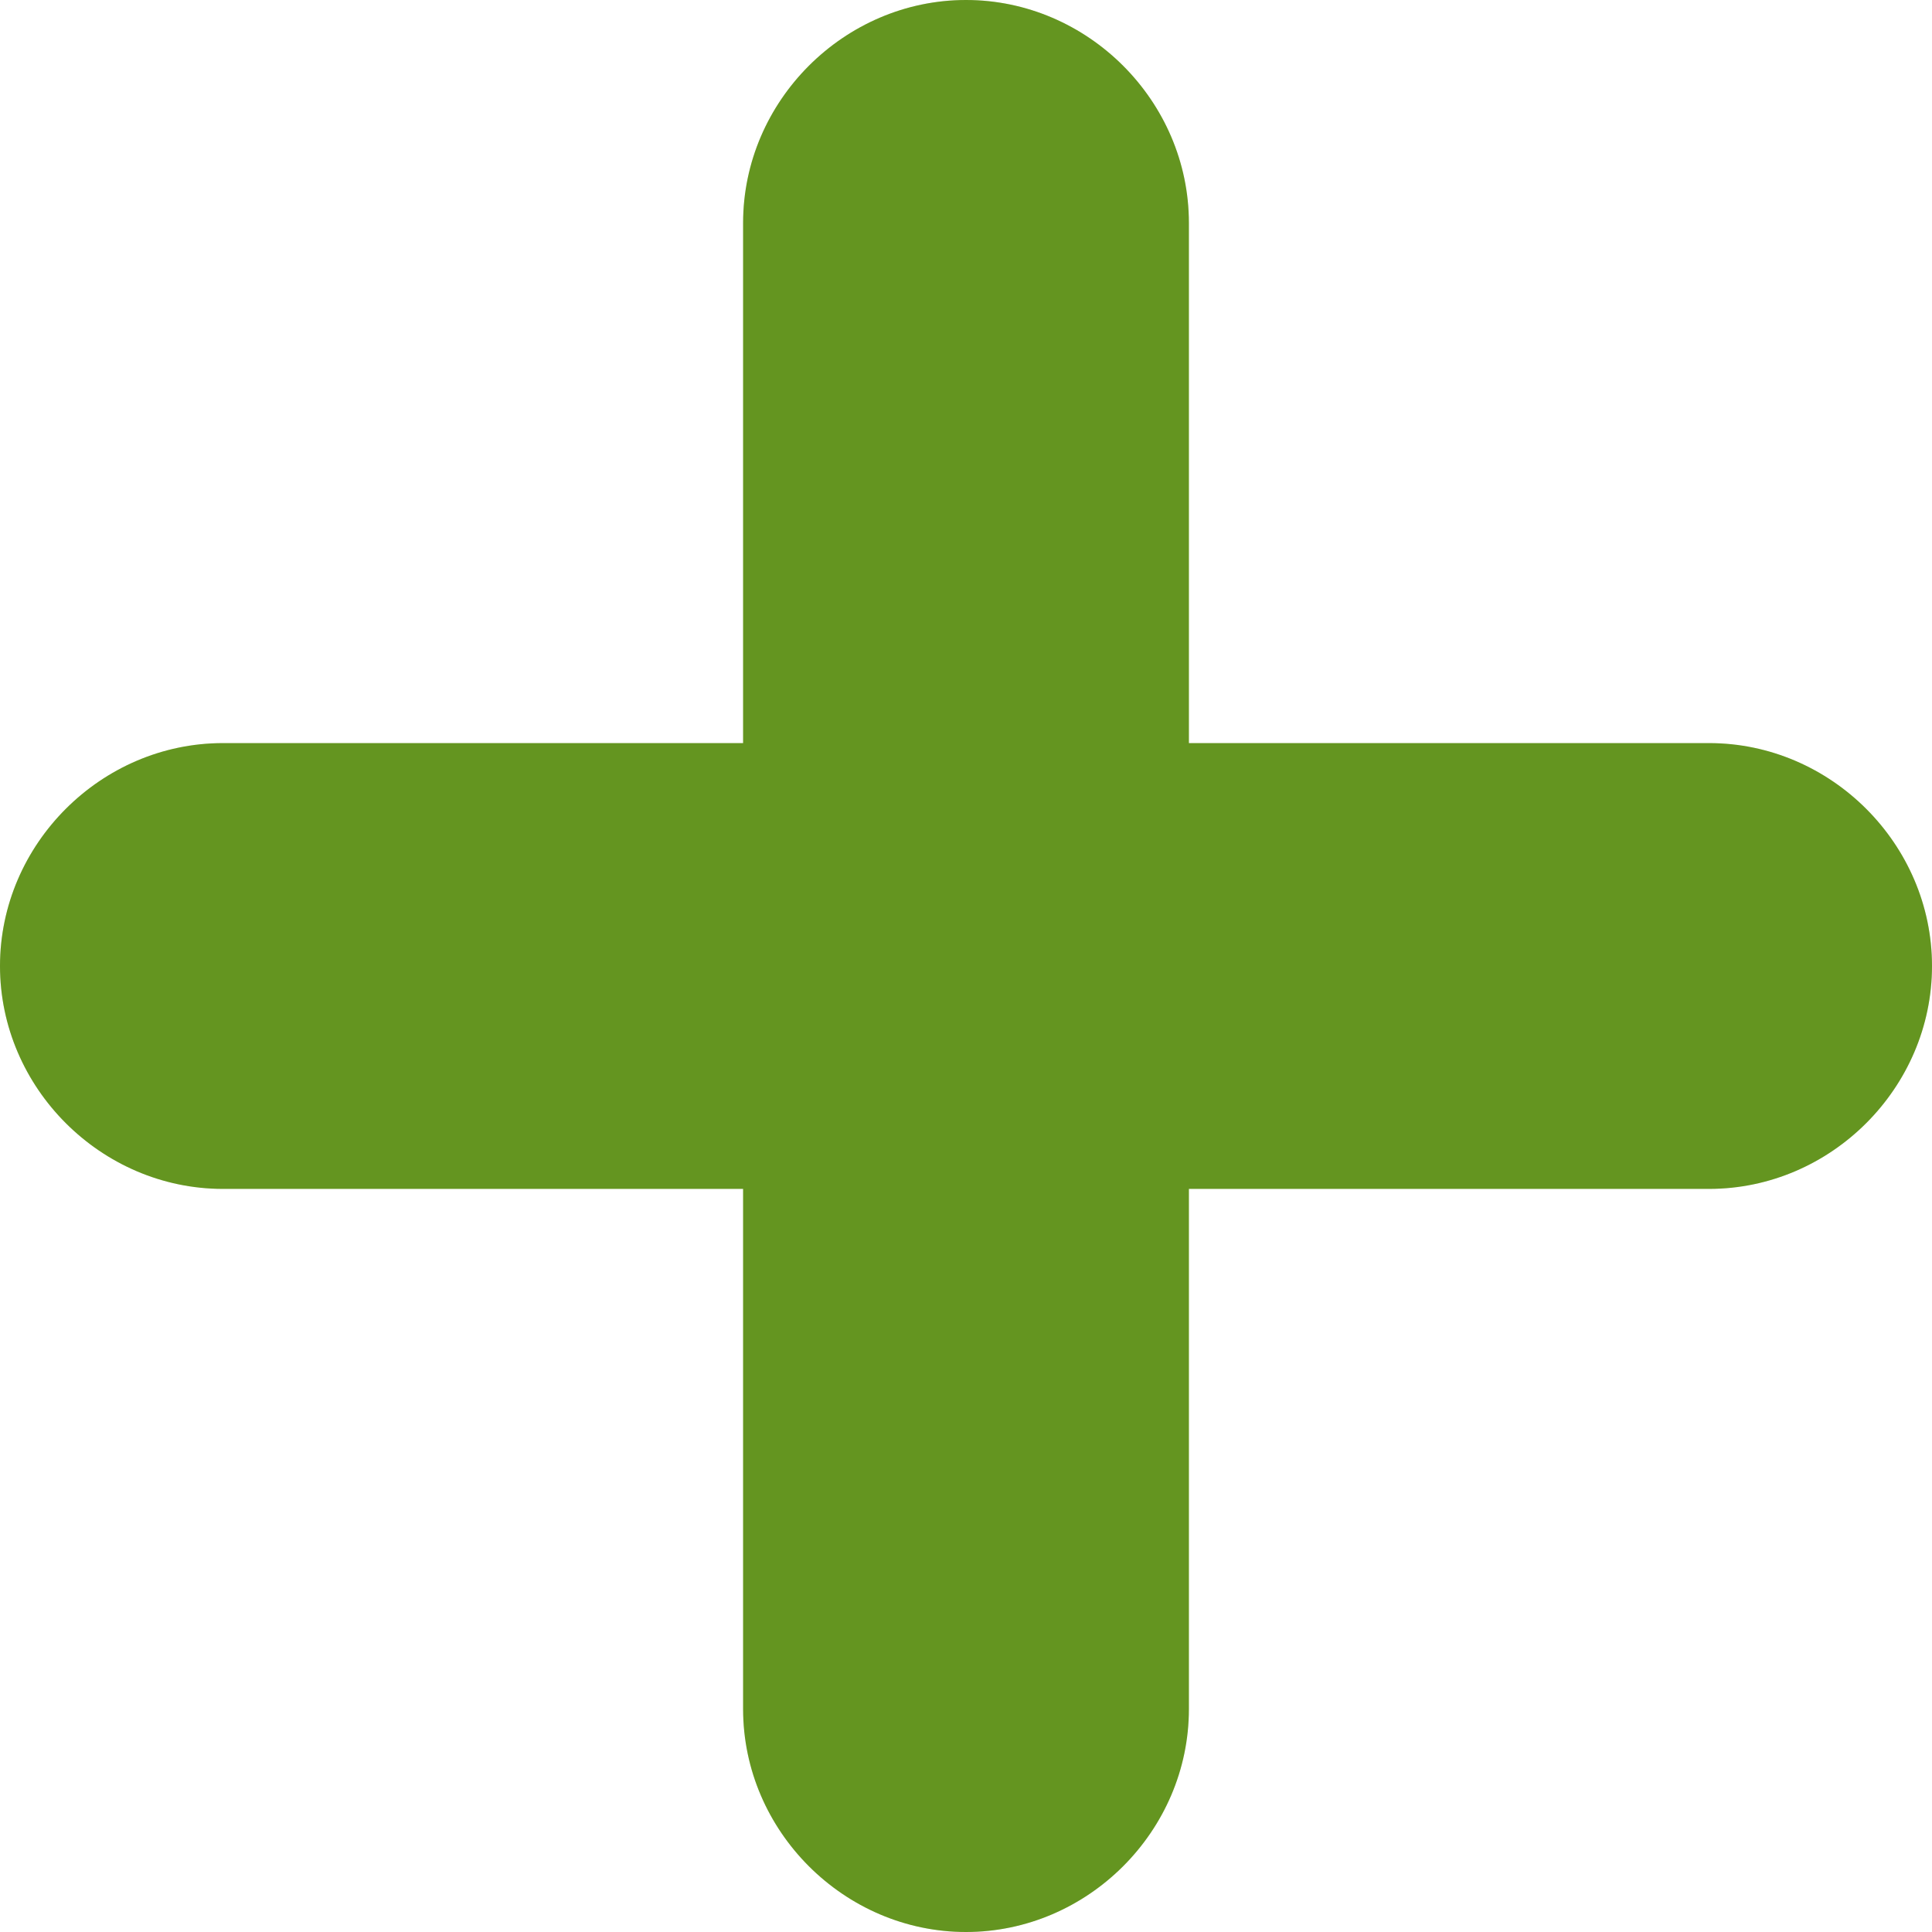 <svg width="19" height="19" viewBox="0 0 19 19" fill="none" xmlns="http://www.w3.org/2000/svg">
<path d="M16.808 7.308H11.692V2.192C11.692 0.994 10.698 0 9.5 0C8.302 0 7.308 0.994 7.308 2.192V7.308H2.192C0.994 7.308 0 8.302 0 9.5C0 10.698 0.994 11.692 2.192 11.692H7.308V16.808C7.308 18.006 8.302 19 9.5 19C10.698 19 11.692 18.006 11.692 16.808V11.692H16.808C18.006 11.692 19 10.698 19 9.5C19 8.302 18.006 7.308 16.808 7.308Z" fill="#7DBA28"/>
<path d="M16.808 7.308H11.692V2.192C11.692 0.994 10.698 0 9.5 0C8.302 0 7.308 0.994 7.308 2.192V7.308H2.192C0.994 7.308 0 8.302 0 9.5C0 10.698 0.994 11.692 2.192 11.692H7.308V16.808C7.308 18.006 8.302 19 9.5 19C10.698 19 11.692 18.006 11.692 16.808V11.692H16.808C18.006 11.692 19 10.698 19 9.5C19 8.302 18.006 7.308 16.808 7.308Z" fill="black" fill-opacity="0.2"/>
</svg>
